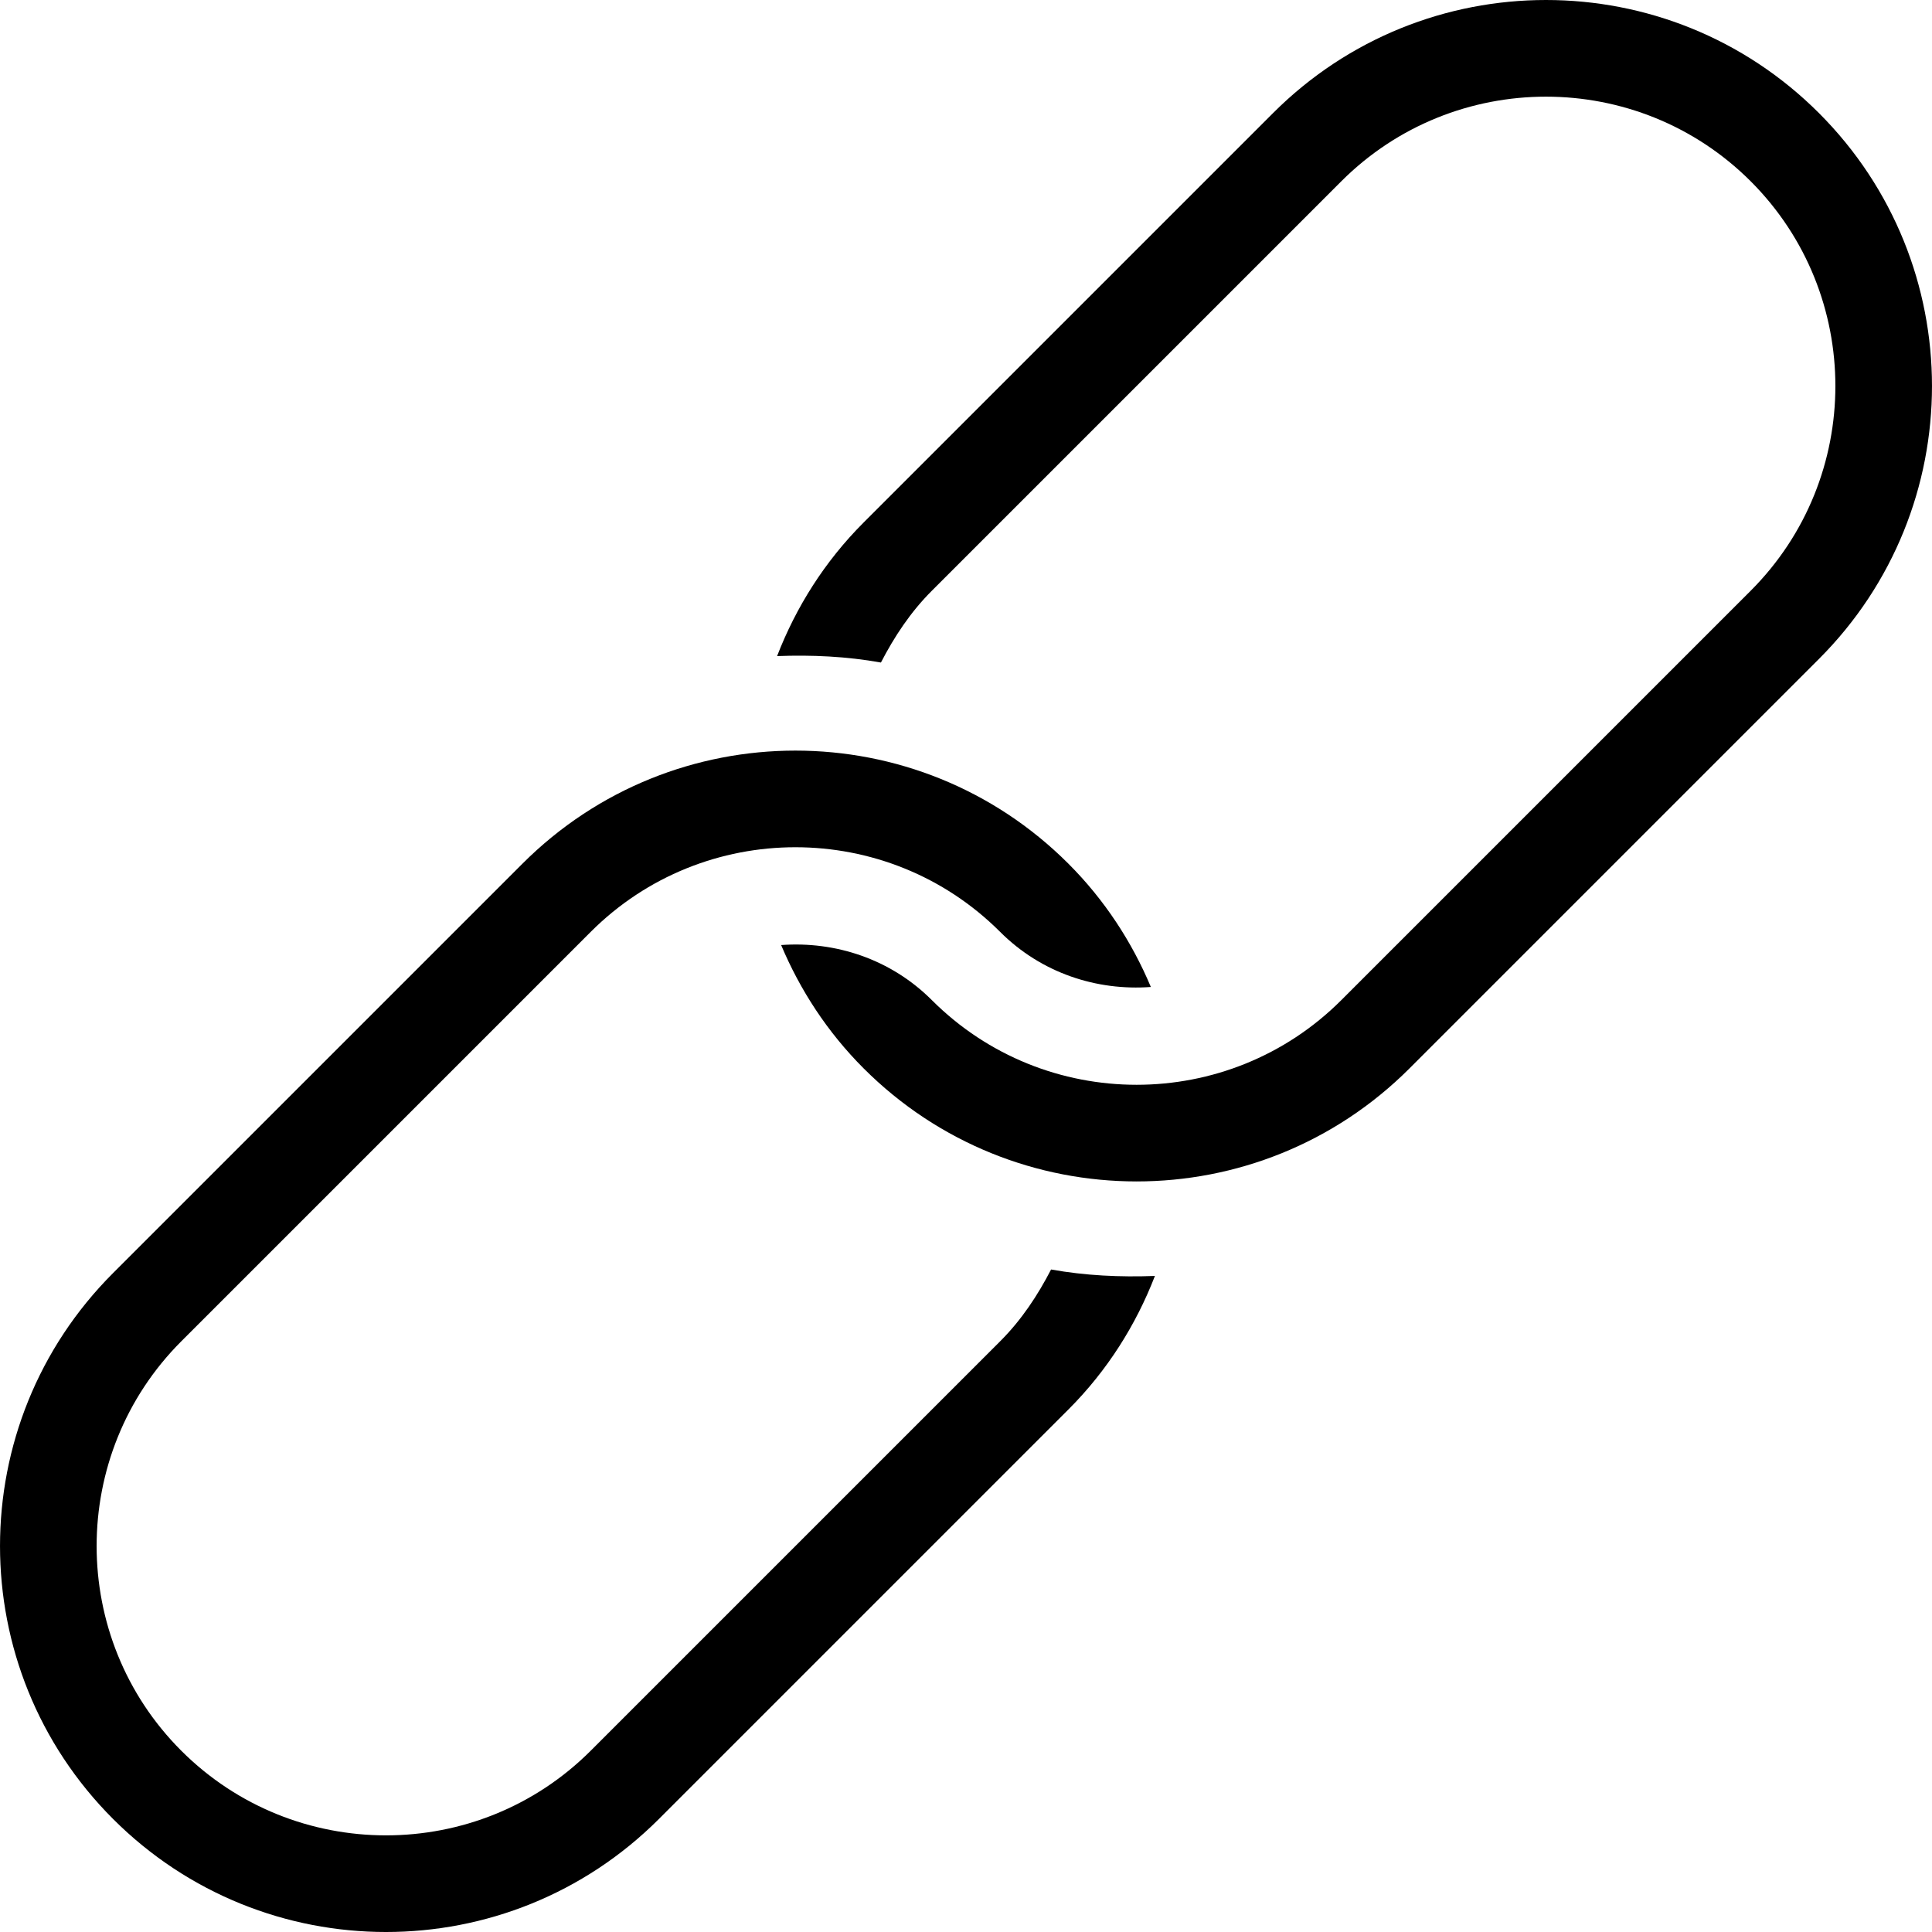 <svg height="24" width="24" xmlns="http://www.w3.org/2000/svg" viewBox="0 0 512.002 512.002" xml:space="preserve"><g fill="#000"><path d="M482.041 29.965c-39.945-39.953-104.713-39.953-144.666 0L228.874 138.466c-10.402 10.402-17.954 22.519-22.938 35.405 9.216-.35 18.423.077 27.52 1.707 3.524-6.801 7.791-13.329 13.5-19.029L355.457 48.047c29.909-29.909 78.583-29.909 108.501 0 29.918 29.918 29.918 78.583 0 108.501L355.457 265.05c-29.909 29.909-78.583 29.909-108.501 0-10.94-10.94-25.617-15.65-39.945-14.601 4.992 11.861 12.203 23.023 21.862 32.683 39.945 39.945 104.713 39.953 144.666 0L482.041 174.63c39.944-39.944 39.944-104.721 0-144.665z"/><path d="M156.545 246.959c29.909-29.909 78.583-29.909 108.501 0 10.94 10.94 25.617 15.659 39.945 14.601-4.983-11.861-12.203-23.023-21.862-32.683-39.953-39.945-104.713-39.945-144.666 0L29.962 337.378c-39.945 39.945-39.945 104.713 0 144.666 39.945 39.945 104.713 39.945 144.666 0l108.501-108.501c10.402-10.402 17.954-22.519 22.938-35.405-9.216.35-18.423-.077-27.52-1.707-3.524 6.81-7.791 13.329-13.5 19.029L156.545 463.962c-29.909 29.909-78.583 29.909-108.501 0-29.918-29.909-29.909-78.583 0-108.501l108.501-108.502z"/></g></svg>
